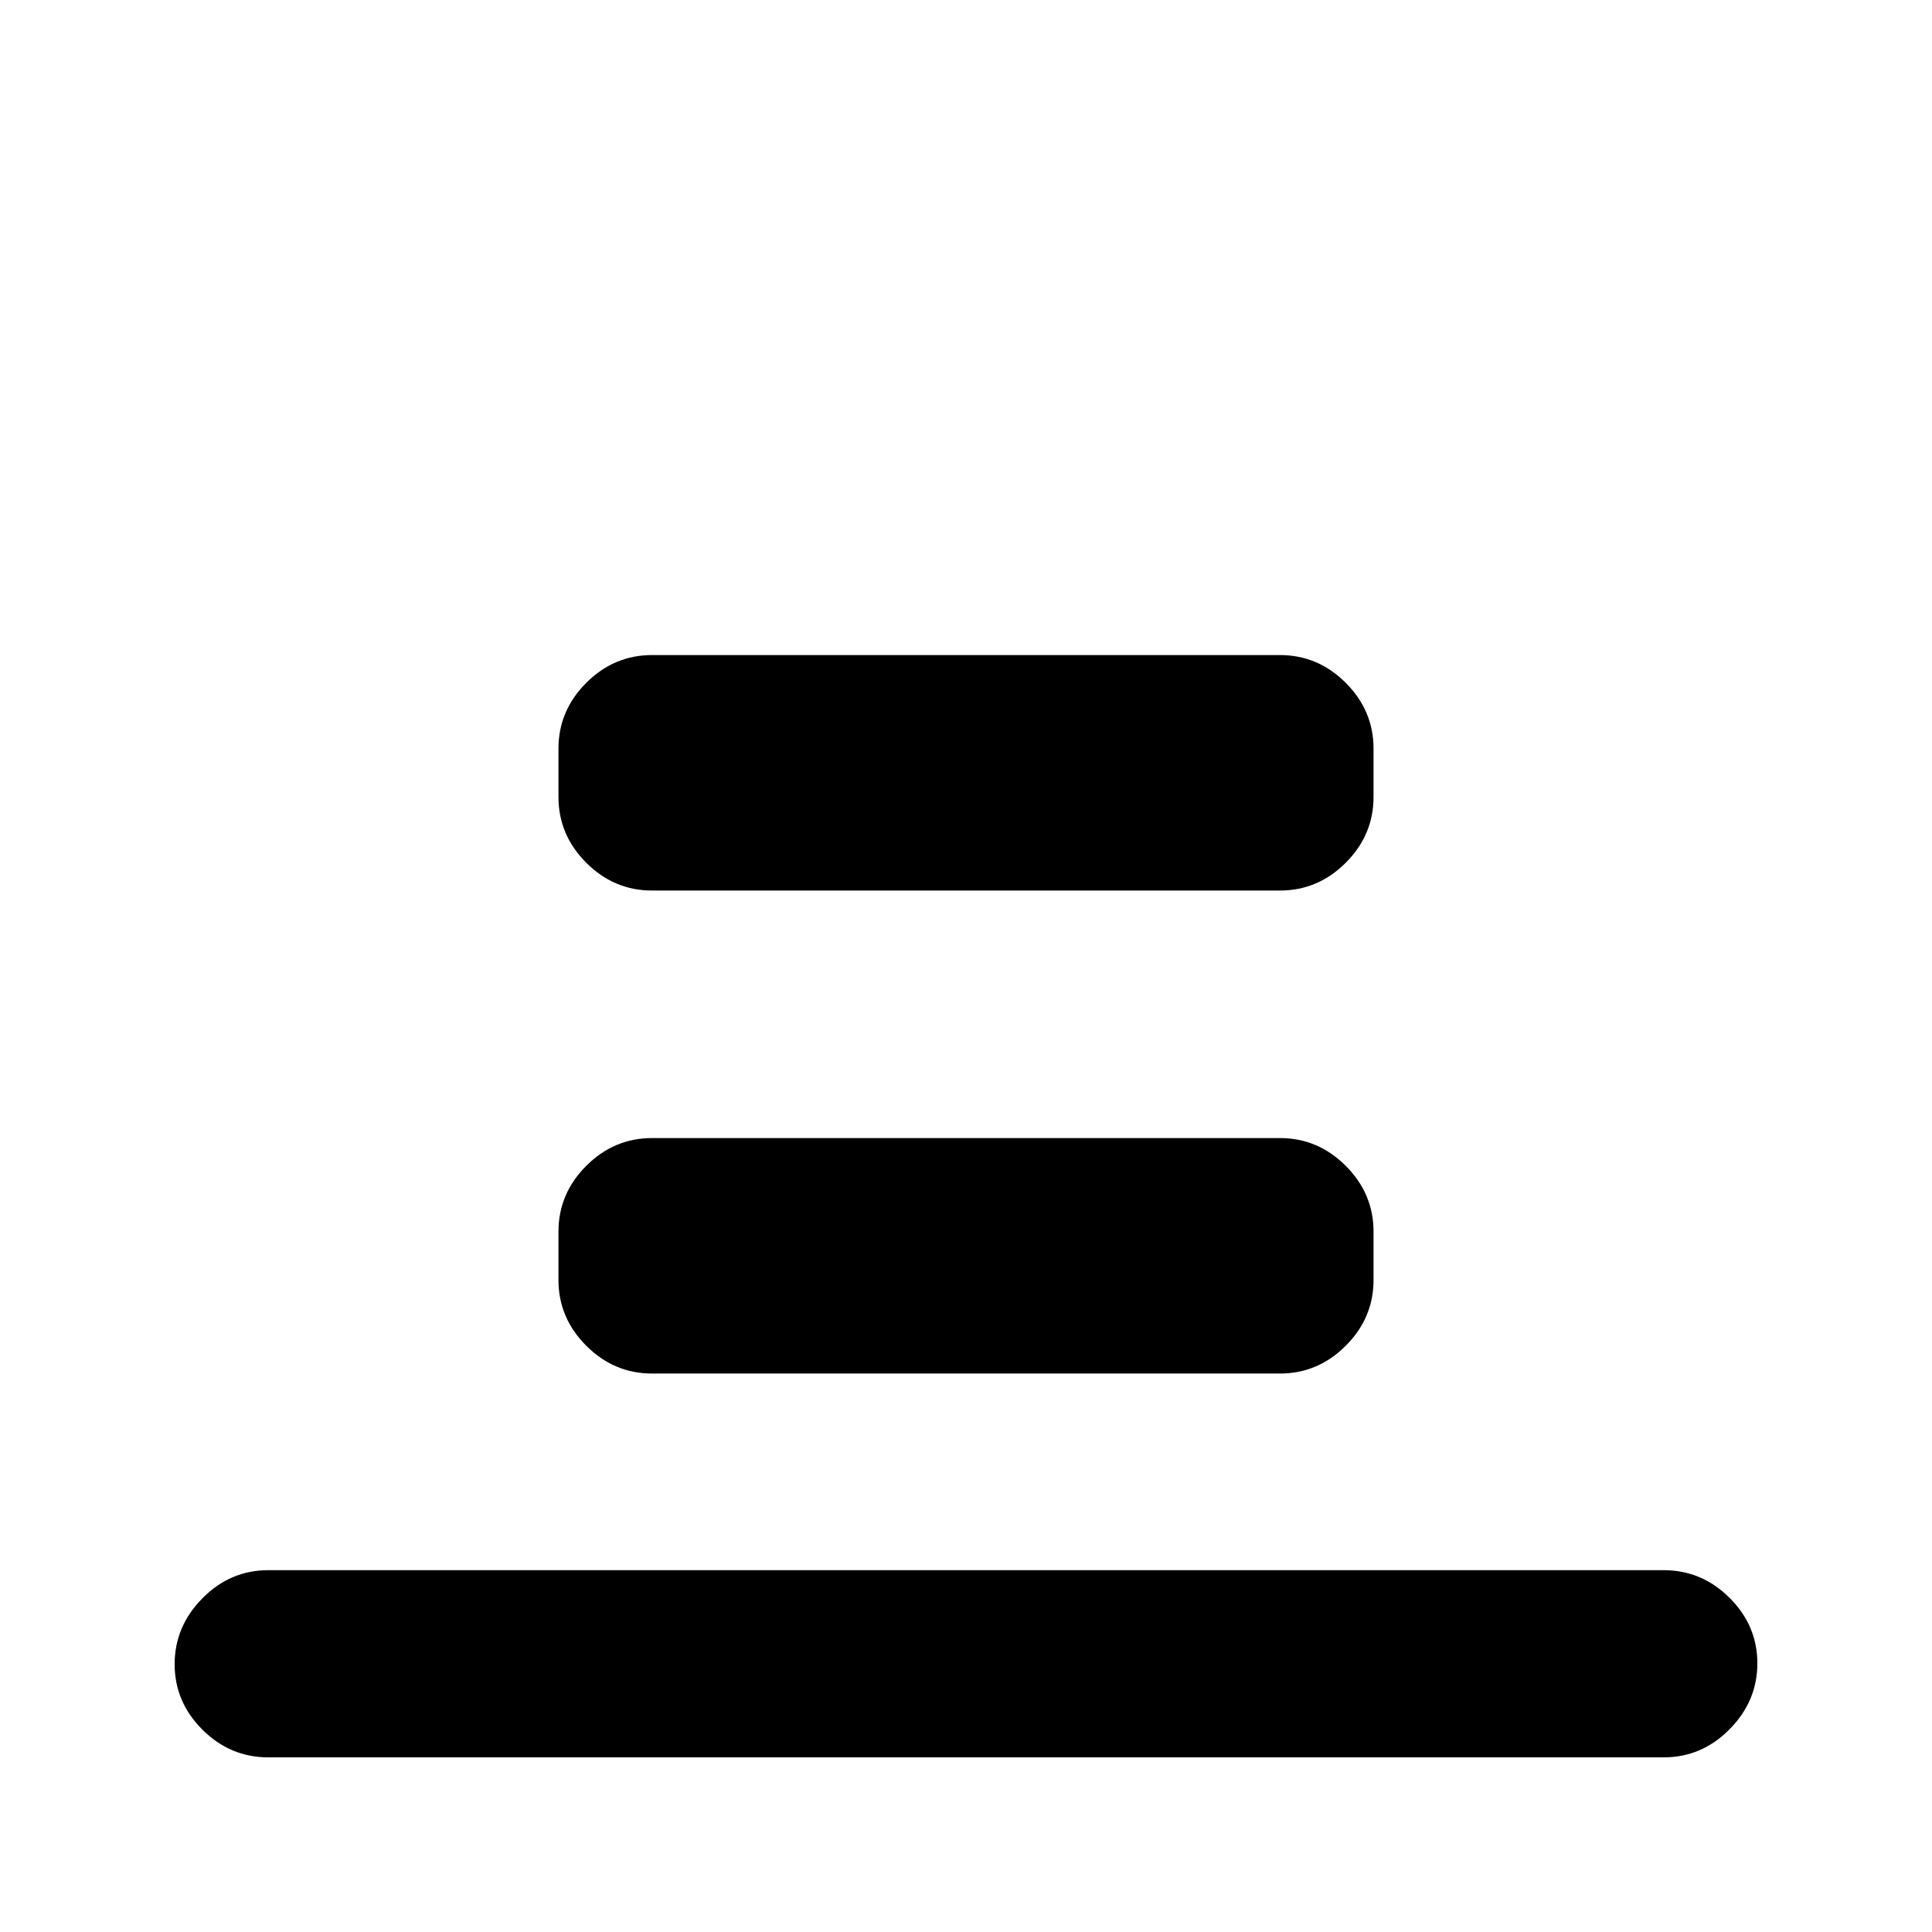 <svg xmlns="http://www.w3.org/2000/svg" height="20" viewBox="0 96 960 960" width="20"><path d="M133.282 969.218q-18.887 0-32.694-13.746-13.806-13.746-13.806-32.544 0-18.798 13.806-32.754 13.807-13.957 32.694-13.957h693.436q18.887 0 32.694 13.746 13.806 13.746 13.806 32.544 0 18.798-13.806 32.755-13.807 13.956-32.694 13.956H133.282ZM324 538.501q-18.887 0-32.694-13.807-13.807-13.807-13.807-32.694v-24q0-18.887 13.807-32.694 13.807-13.807 32.694-13.807h312q18.887 0 32.694 13.807 13.807 13.807 13.807 32.694v24q0 18.887-13.807 32.694-13.807 13.807-32.694 13.807H324Zm0 240q-18.887 0-32.694-13.807-13.807-13.807-13.807-32.694v-24q0-18.887 13.807-32.694 13.807-13.807 32.694-13.807h312q18.887 0 32.694 13.807 13.807 13.807 13.807 32.694v24q0 18.887-13.807 32.694-13.807 13.807-32.694 13.807H324Z"/></svg>